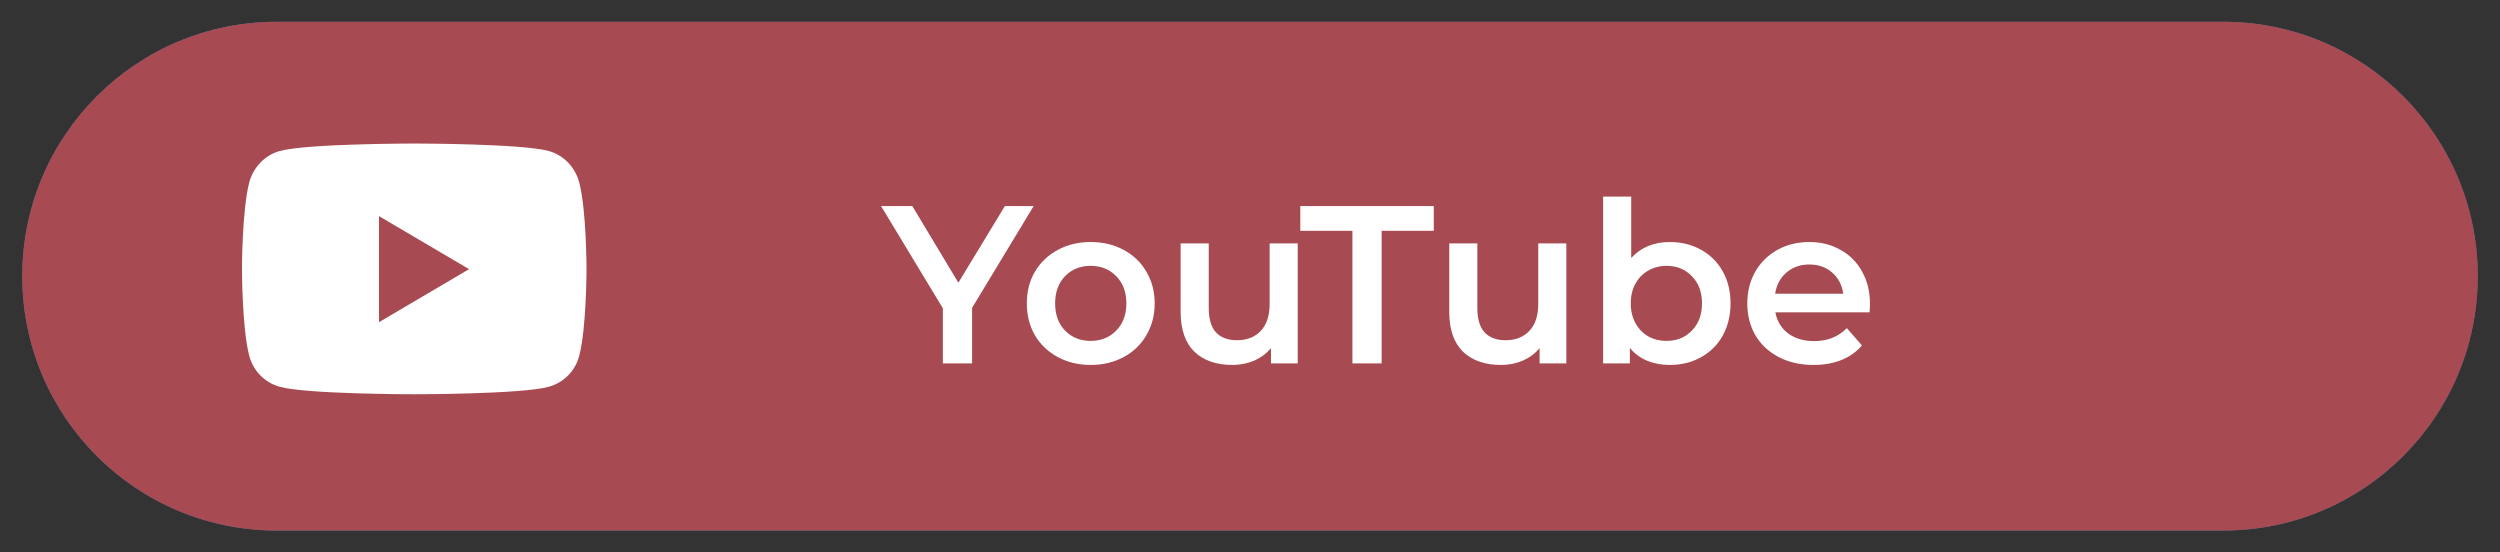 <svg width="172" height="38" viewBox="0 0 172 38" fill="none" xmlns="http://www.w3.org/2000/svg">
<rect x="0" y="0" width="172" height="38" fill="#333333" stroke="none"/>
<path fill-rule="evenodd" clip-rule="evenodd" d="M19.031 1.5H152.969C162.634 1.5 170.469 9.335 170.469 19C170.469 28.665 162.634 36.5 152.969 36.5H19.031C9.366 36.5 1.531 28.665 1.531 19C1.531 9.335 9.366 1.5 19.031 1.5Z" fill="#4A76A8"/>
<path fill-rule="evenodd" clip-rule="evenodd" d="M19.031 1.5H152.969C162.634 1.5 170.469 9.335 170.469 19C170.469 28.665 162.634 36.5 152.969 36.5H19.031C9.366 36.5 1.531 28.665 1.531 19C1.531 9.335 9.366 1.5 19.031 1.5Z" fill="#A84A51"/>
<path d="M66.879 21.181V25H64.869V21.212L60.617 14.177H62.767L65.936 19.45L69.136 14.177H71.115L66.879 21.181ZM75.036 25.108C74.201 25.108 73.448 24.928 72.778 24.567C72.108 24.206 71.583 23.706 71.201 23.067C70.83 22.418 70.645 21.686 70.645 20.872C70.645 20.058 70.83 19.331 71.201 18.692C71.583 18.053 72.108 17.553 72.778 17.192C73.448 16.831 74.201 16.651 75.036 16.651C75.881 16.651 76.638 16.831 77.308 17.192C77.978 17.553 78.499 18.053 78.87 18.692C79.251 19.331 79.442 20.058 79.442 20.872C79.442 21.686 79.251 22.418 78.87 23.067C78.499 23.706 77.978 24.206 77.308 24.567C76.638 24.928 75.881 25.108 75.036 25.108ZM75.036 23.454C75.747 23.454 76.334 23.217 76.798 22.743C77.262 22.269 77.494 21.645 77.494 20.872C77.494 20.099 77.262 19.475 76.798 19.001C76.334 18.527 75.747 18.29 75.036 18.29C74.325 18.29 73.737 18.527 73.273 19.001C72.82 19.475 72.593 20.099 72.593 20.872C72.593 21.645 72.82 22.269 73.273 22.743C73.737 23.217 74.325 23.454 75.036 23.454ZM89.283 16.744V25H87.444V23.949C87.134 24.32 86.748 24.608 86.284 24.814C85.82 25.01 85.32 25.108 84.784 25.108C83.681 25.108 82.81 24.804 82.171 24.196C81.543 23.578 81.228 22.665 81.228 21.459V16.744H83.161V21.197C83.161 21.939 83.326 22.495 83.656 22.866C83.996 23.227 84.475 23.407 85.094 23.407C85.784 23.407 86.33 23.196 86.732 22.774C87.145 22.341 87.351 21.722 87.351 20.918V16.744H89.283ZM93.047 15.878H89.46V14.177H98.644V15.878H95.057V25H93.047V15.878ZM107.764 16.744V25H105.924V23.949C105.615 24.32 105.228 24.608 104.765 24.814C104.301 25.01 103.801 25.108 103.265 25.108C102.162 25.108 101.291 24.804 100.652 24.196C100.023 23.578 99.709 22.665 99.709 21.459V16.744H101.641V21.197C101.641 21.939 101.806 22.495 102.136 22.866C102.476 23.227 102.956 23.407 103.574 23.407C104.265 23.407 104.811 23.196 105.213 22.774C105.625 22.341 105.831 21.722 105.831 20.918V16.744H107.764ZM114.871 16.651C115.675 16.651 116.391 16.826 117.02 17.177C117.659 17.527 118.159 18.022 118.519 18.661C118.88 19.3 119.061 20.037 119.061 20.872C119.061 21.707 118.88 22.449 118.519 23.098C118.159 23.737 117.659 24.232 117.02 24.583C116.391 24.933 115.675 25.108 114.871 25.108C114.304 25.108 113.783 25.01 113.309 24.814C112.845 24.619 112.454 24.325 112.134 23.933V25H110.294V13.528H112.227V17.749C112.557 17.388 112.943 17.115 113.386 16.929C113.84 16.744 114.335 16.651 114.871 16.651ZM114.654 23.454C115.365 23.454 115.948 23.217 116.401 22.743C116.865 22.269 117.097 21.645 117.097 20.872C117.097 20.099 116.865 19.475 116.401 19.001C115.948 18.527 115.365 18.29 114.654 18.29C114.19 18.29 113.773 18.398 113.402 18.615C113.031 18.821 112.737 19.12 112.521 19.511C112.304 19.903 112.196 20.357 112.196 20.872C112.196 21.387 112.304 21.841 112.521 22.233C112.737 22.624 113.031 22.928 113.402 23.145C113.773 23.351 114.19 23.454 114.654 23.454ZM128.655 20.918C128.655 21.052 128.644 21.243 128.624 21.49H122.146C122.259 22.099 122.553 22.583 123.027 22.944C123.511 23.294 124.109 23.469 124.82 23.469C125.728 23.469 126.475 23.171 127.062 22.573L128.098 23.763C127.727 24.206 127.258 24.541 126.691 24.768C126.124 24.995 125.485 25.108 124.774 25.108C123.867 25.108 123.068 24.928 122.378 24.567C121.687 24.206 121.151 23.706 120.77 23.067C120.399 22.418 120.213 21.686 120.213 20.872C120.213 20.068 120.394 19.346 120.754 18.707C121.125 18.058 121.636 17.553 122.285 17.192C122.934 16.831 123.666 16.651 124.48 16.651C125.284 16.651 126.001 16.831 126.629 17.192C127.268 17.543 127.763 18.043 128.114 18.692C128.474 19.331 128.655 20.073 128.655 20.918ZM124.48 18.197C123.862 18.197 123.336 18.383 122.903 18.754C122.481 19.115 122.223 19.599 122.13 20.207H126.815C126.732 19.609 126.48 19.125 126.057 18.754C125.635 18.383 125.109 18.197 124.48 18.197Z" fill="white"/>
<path d="M39.857 12.574C39.584 11.512 38.781 10.675 37.761 10.391C35.912 9.875 28.5 9.875 28.5 9.875C28.5 9.875 21.088 9.875 19.239 10.391C18.219 10.675 17.416 11.512 17.143 12.574C16.648 14.5 16.648 18.517 16.648 18.517C16.648 18.517 16.648 22.535 17.143 24.461C17.416 25.523 18.219 26.325 19.239 26.609C21.088 27.125 28.5 27.125 28.5 27.125C28.5 27.125 35.912 27.125 37.761 26.609C38.781 26.325 39.584 25.523 39.857 24.461C40.352 22.535 40.352 18.517 40.352 18.517C40.352 18.517 40.352 14.5 39.857 12.574ZM26.076 22.165V14.87L32.271 18.517L26.076 22.165Z" fill="white"/>
</svg>
